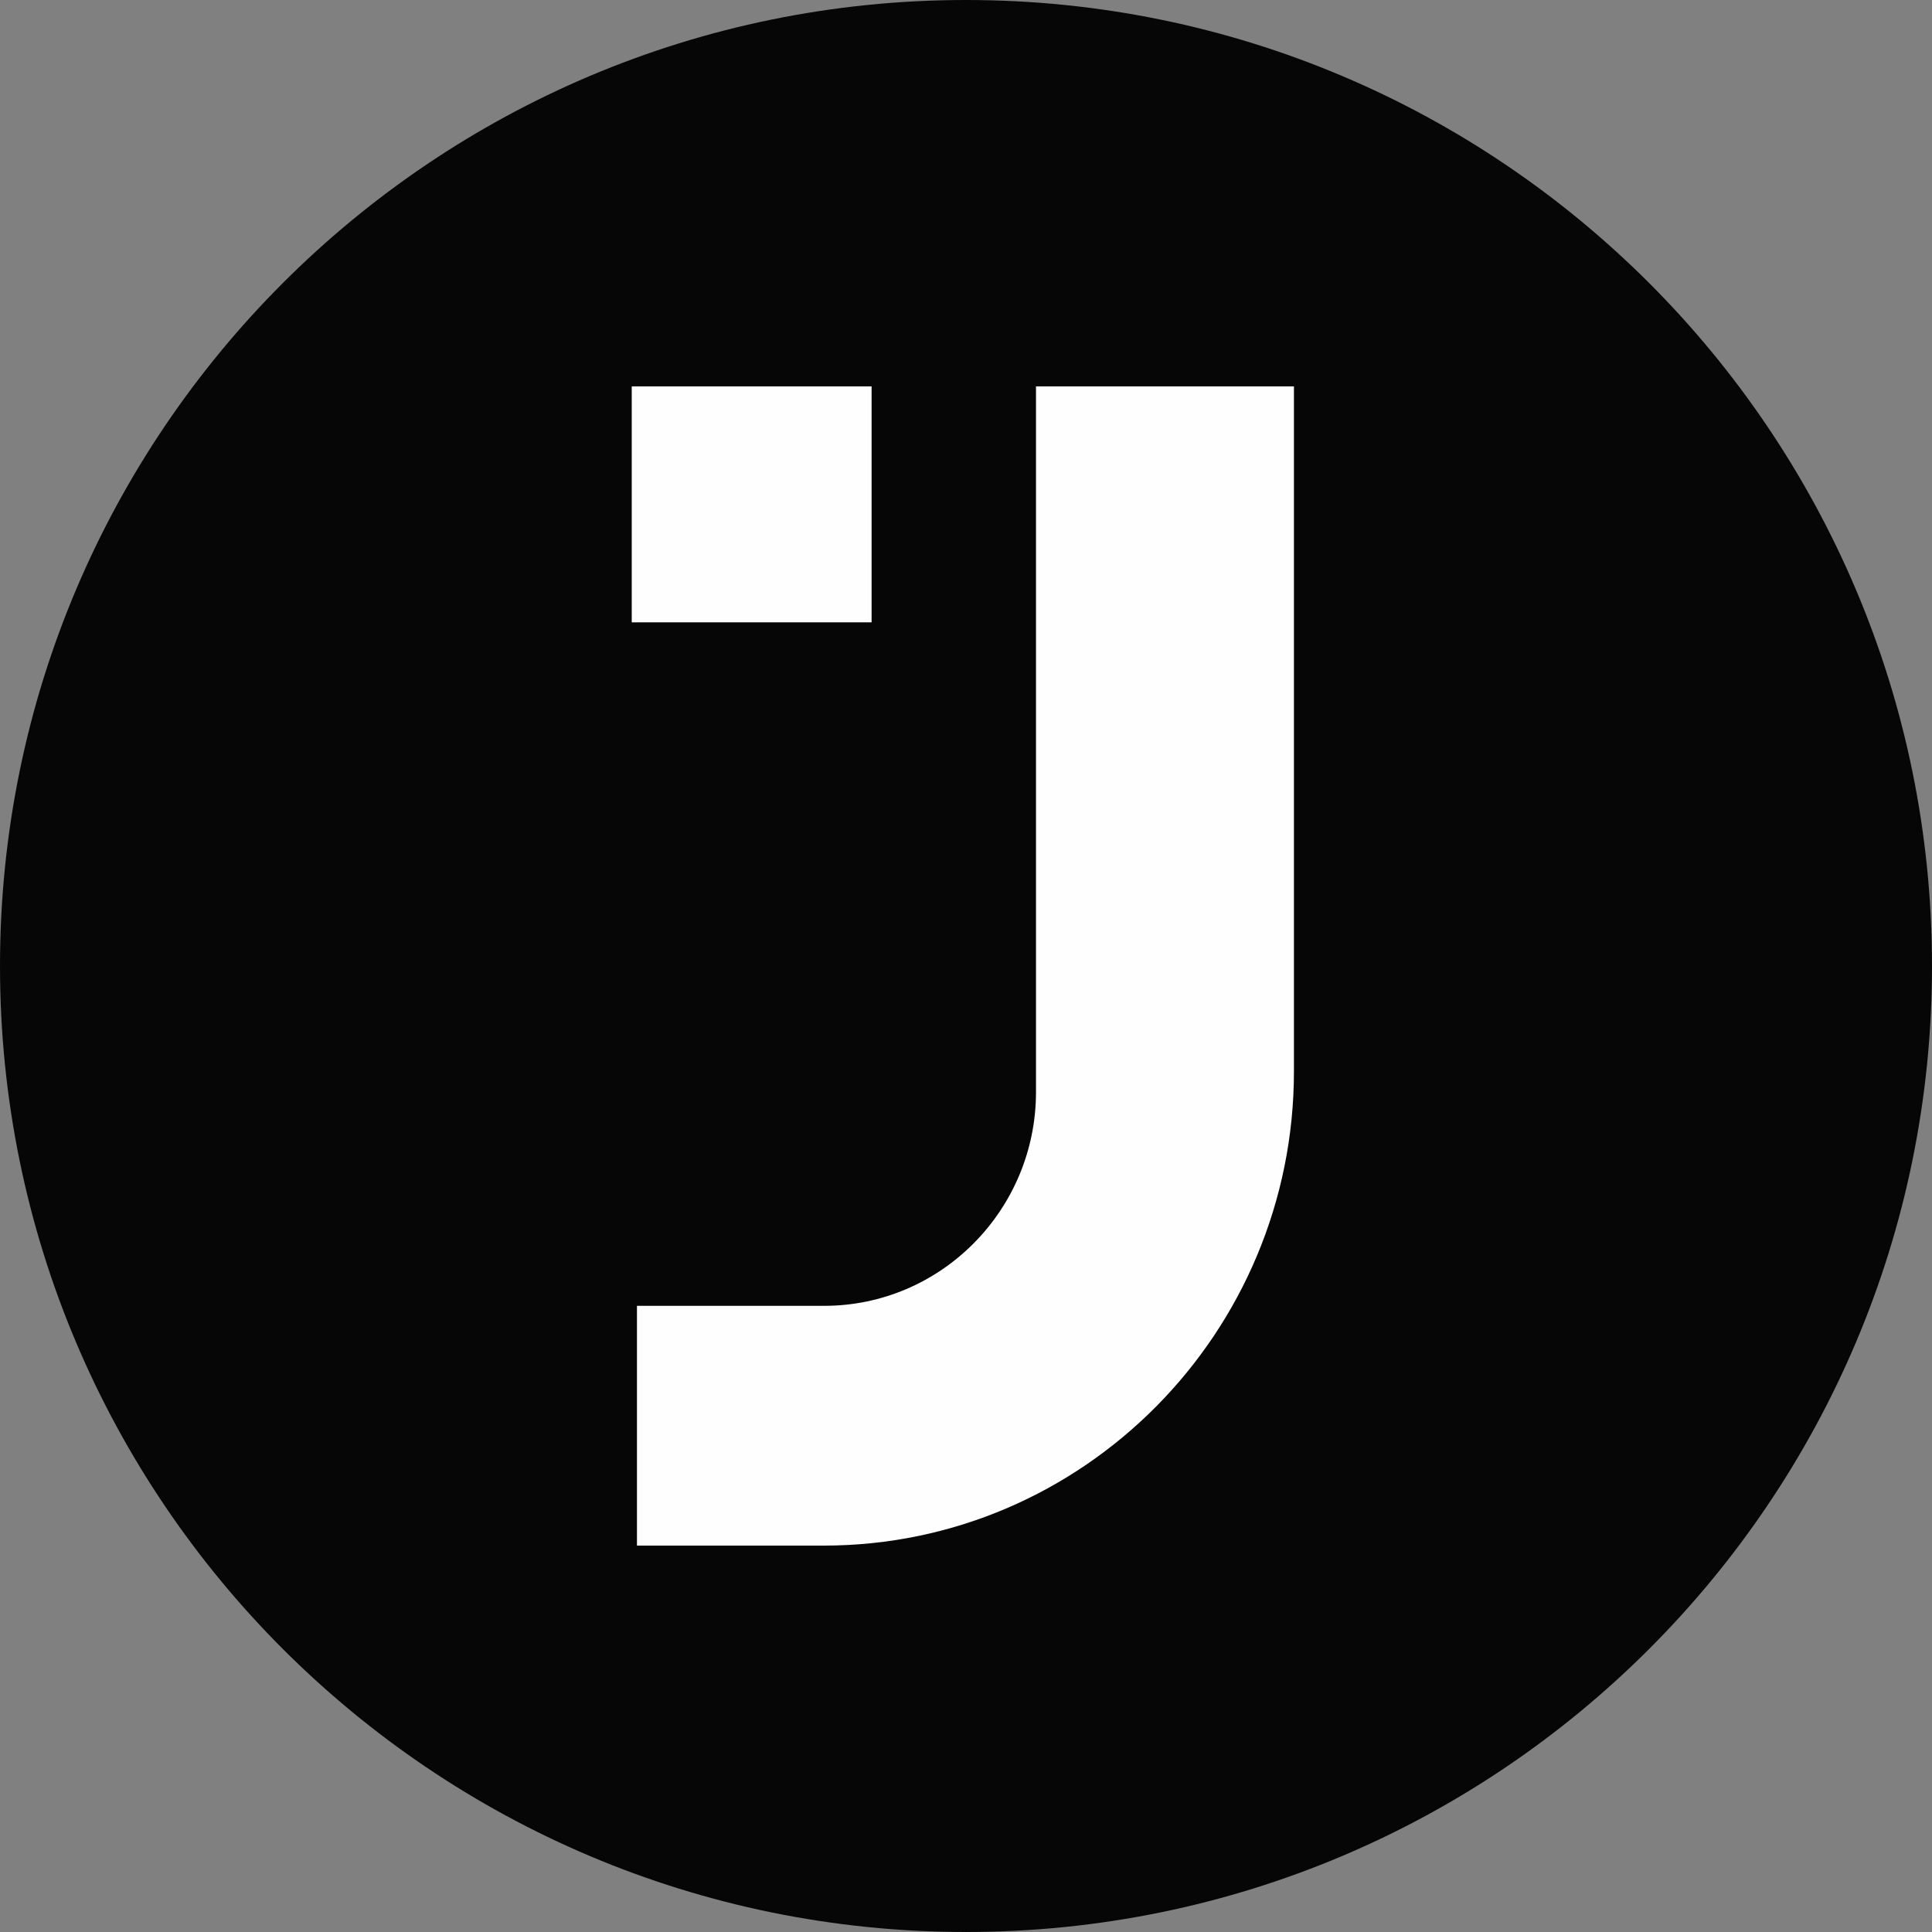 <svg viewBox="0 0 500 500" xmlns="http://www.w3.org/2000/svg">
    <rect x="0" y="0" width="500" height="500" fill="#808080" stroke="none"/>
    <path fill="#060606" fill-rule="evenodd" d="M500 250C500 111.929 388.071 0 250 0S0 111.929 0 250s111.929 250 250 250 250-111.929 250-250Z"/>
    <g fill="#fffeff">
        <path d="M334.87 277.267V100h-66.756v182.612c0 30.503-24.588 55.338-54.832 55.338h-48.438V400h48.438c67.044-.04 121.588-55.057 121.588-122.733Z"/>
        <path d="M225.567 100h-62.073v61.062h62.073V100Z"/>
    </g>
</svg>

